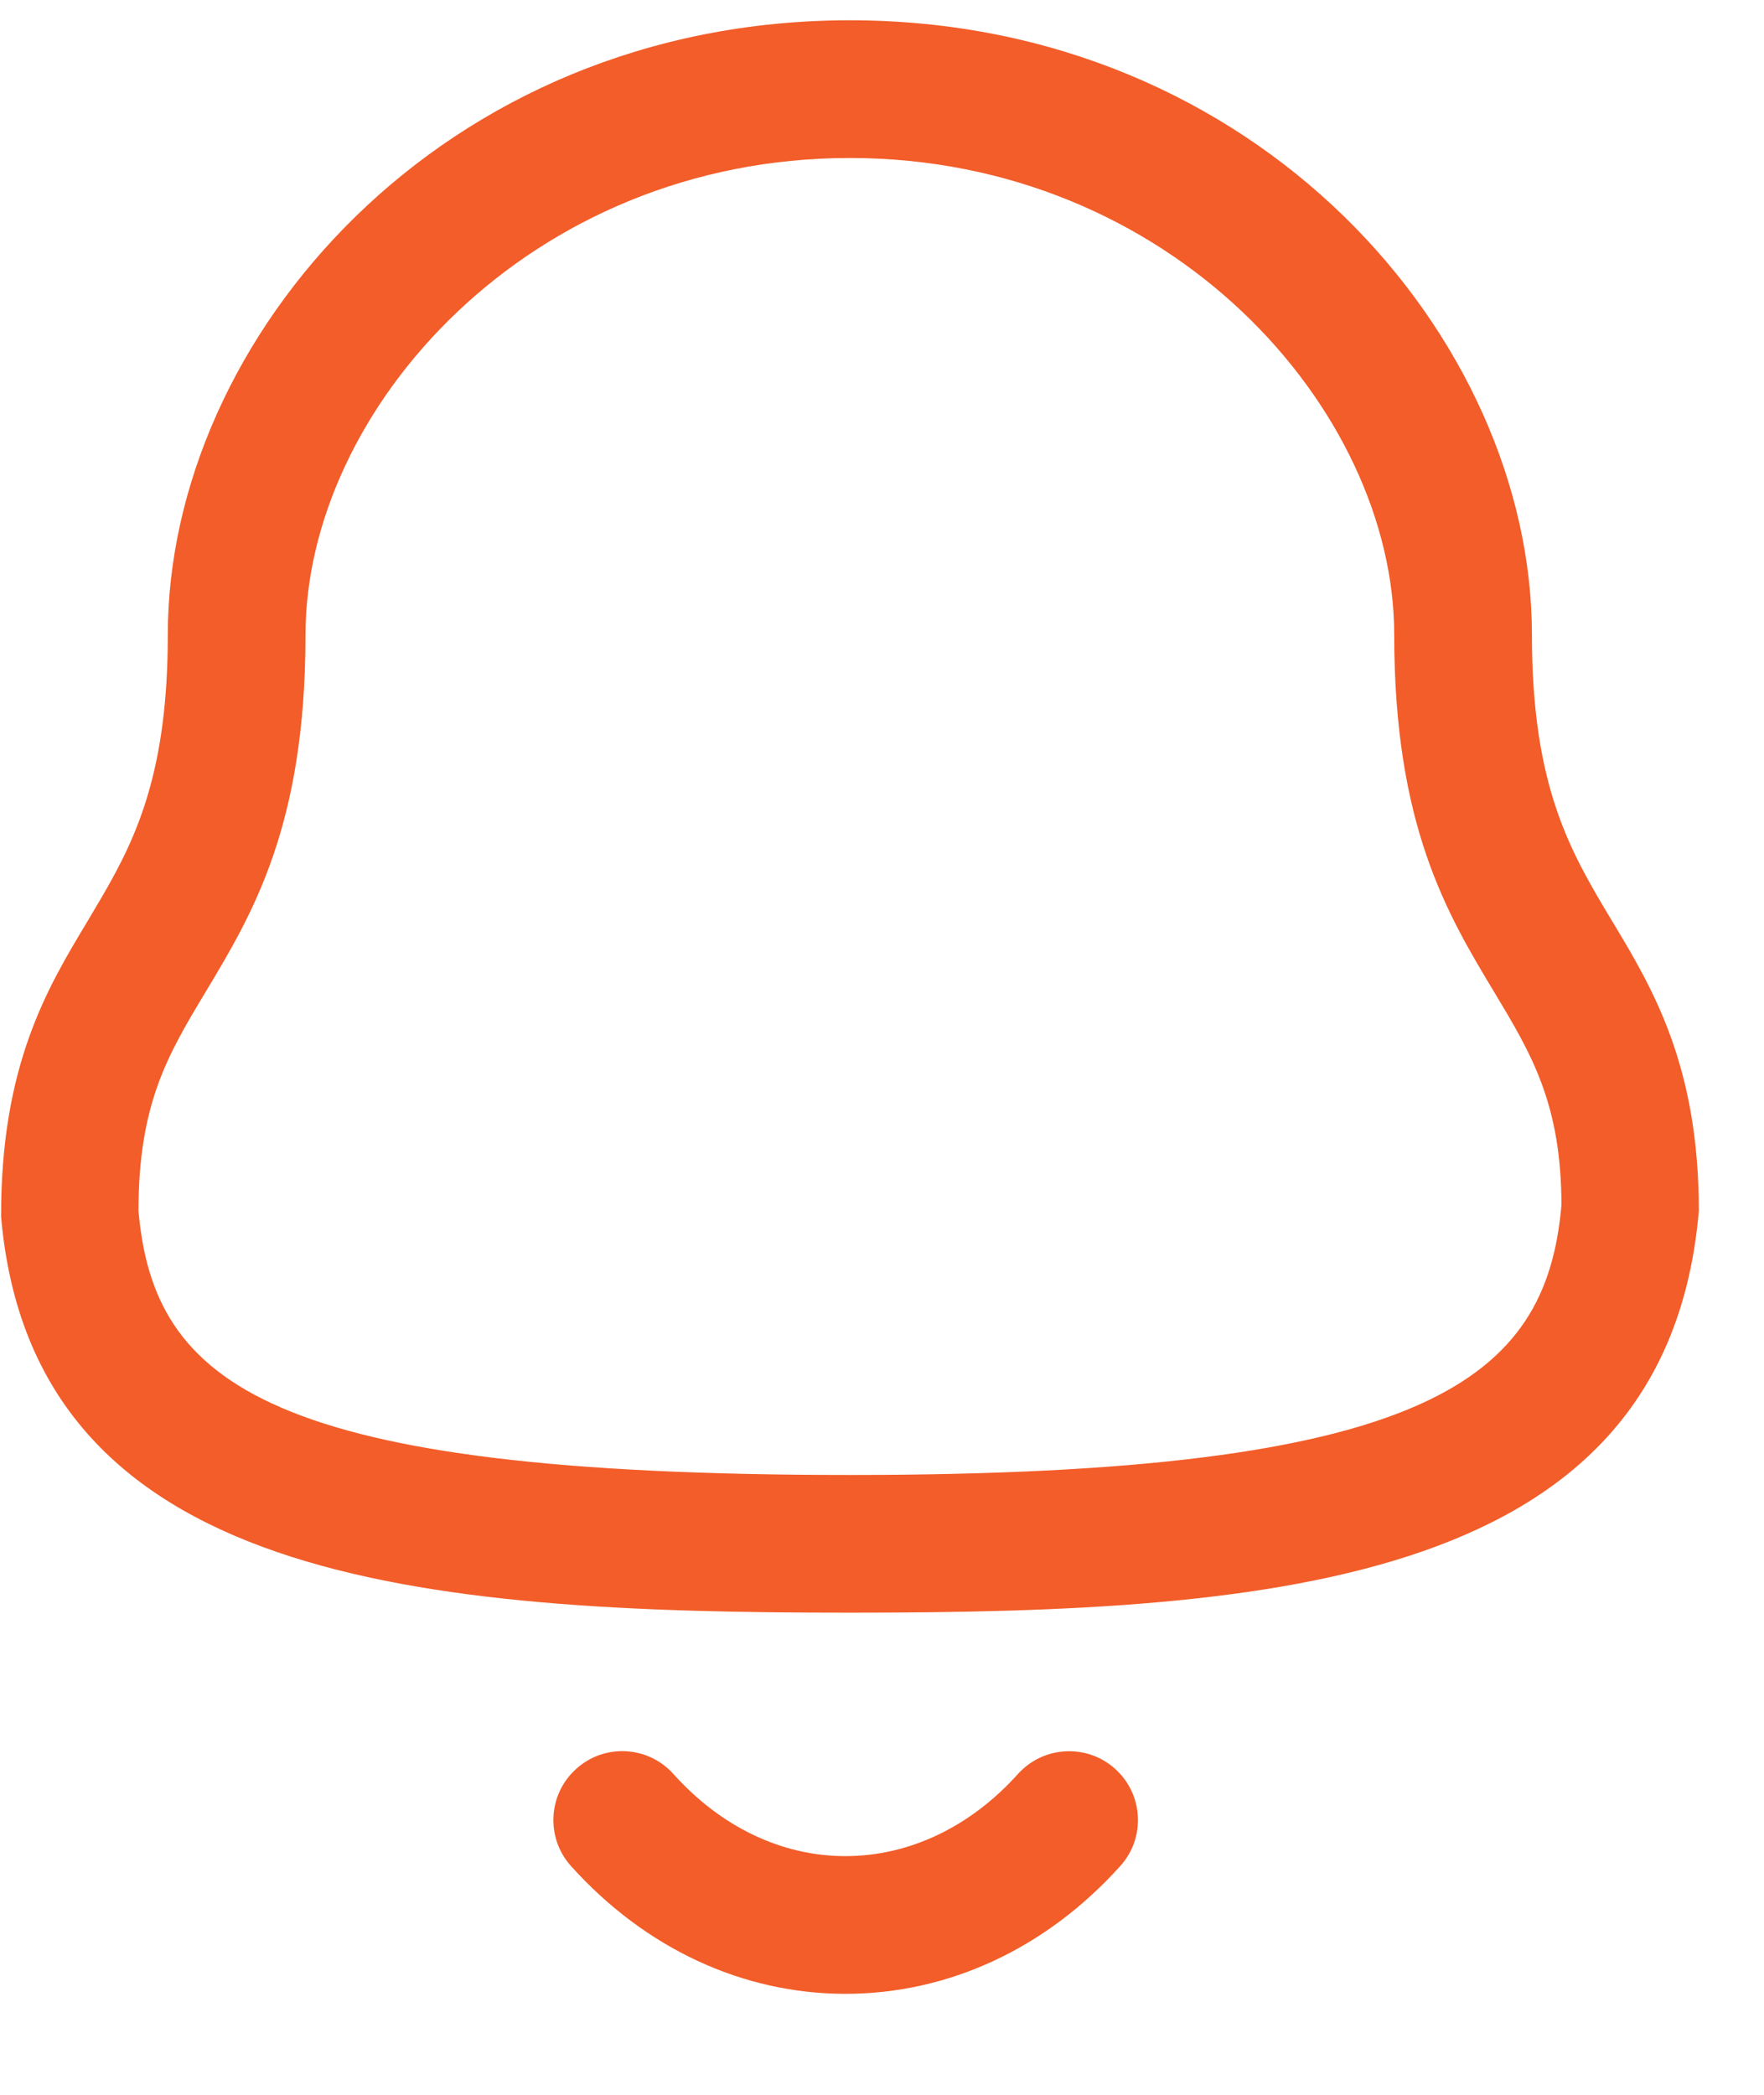 <svg width="16" height="19" viewBox="0 0 16 19" fill="none" xmlns="http://www.w3.org/2000/svg">
<path fill-rule="evenodd" clip-rule="evenodd" d="M7.708 0.184C11.409 0.184 13.895 3.066 13.895 5.758C13.895 7.142 14.247 7.729 14.621 8.352C14.991 8.966 15.409 9.664 15.409 10.983C15.119 14.352 11.601 14.627 7.708 14.627C3.815 14.627 0.297 14.352 0.01 11.036C0.007 9.664 0.426 8.966 0.796 8.352L0.926 8.132C1.248 7.58 1.522 6.979 1.522 5.758C1.522 3.066 4.008 0.184 7.708 0.184ZM6.108 16.09C6.539 16.571 7.092 16.835 7.667 16.835H7.668C8.245 16.835 8.801 16.571 9.233 16.09C9.464 15.834 9.859 15.813 10.115 16.044C10.371 16.274 10.392 16.67 10.161 16.925C9.489 17.672 8.604 18.084 7.668 18.084H7.666C6.733 18.083 5.85 17.671 5.179 16.925C4.949 16.669 4.97 16.274 5.226 16.044C5.482 15.812 5.877 15.833 6.108 16.09ZM2.771 5.758C2.771 3.712 4.799 1.433 7.708 1.433C10.618 1.433 12.646 3.712 12.646 5.758C12.646 7.489 13.126 8.289 13.551 8.995C13.892 9.562 14.16 10.009 14.163 10.929C14.025 12.516 12.956 13.378 7.708 13.378C2.432 13.378 1.395 12.553 1.256 10.983C1.256 10.009 1.525 9.562 1.866 8.995C2.29 8.289 2.771 7.489 2.771 5.758Z" fill="#F25D29"/>
</svg>
